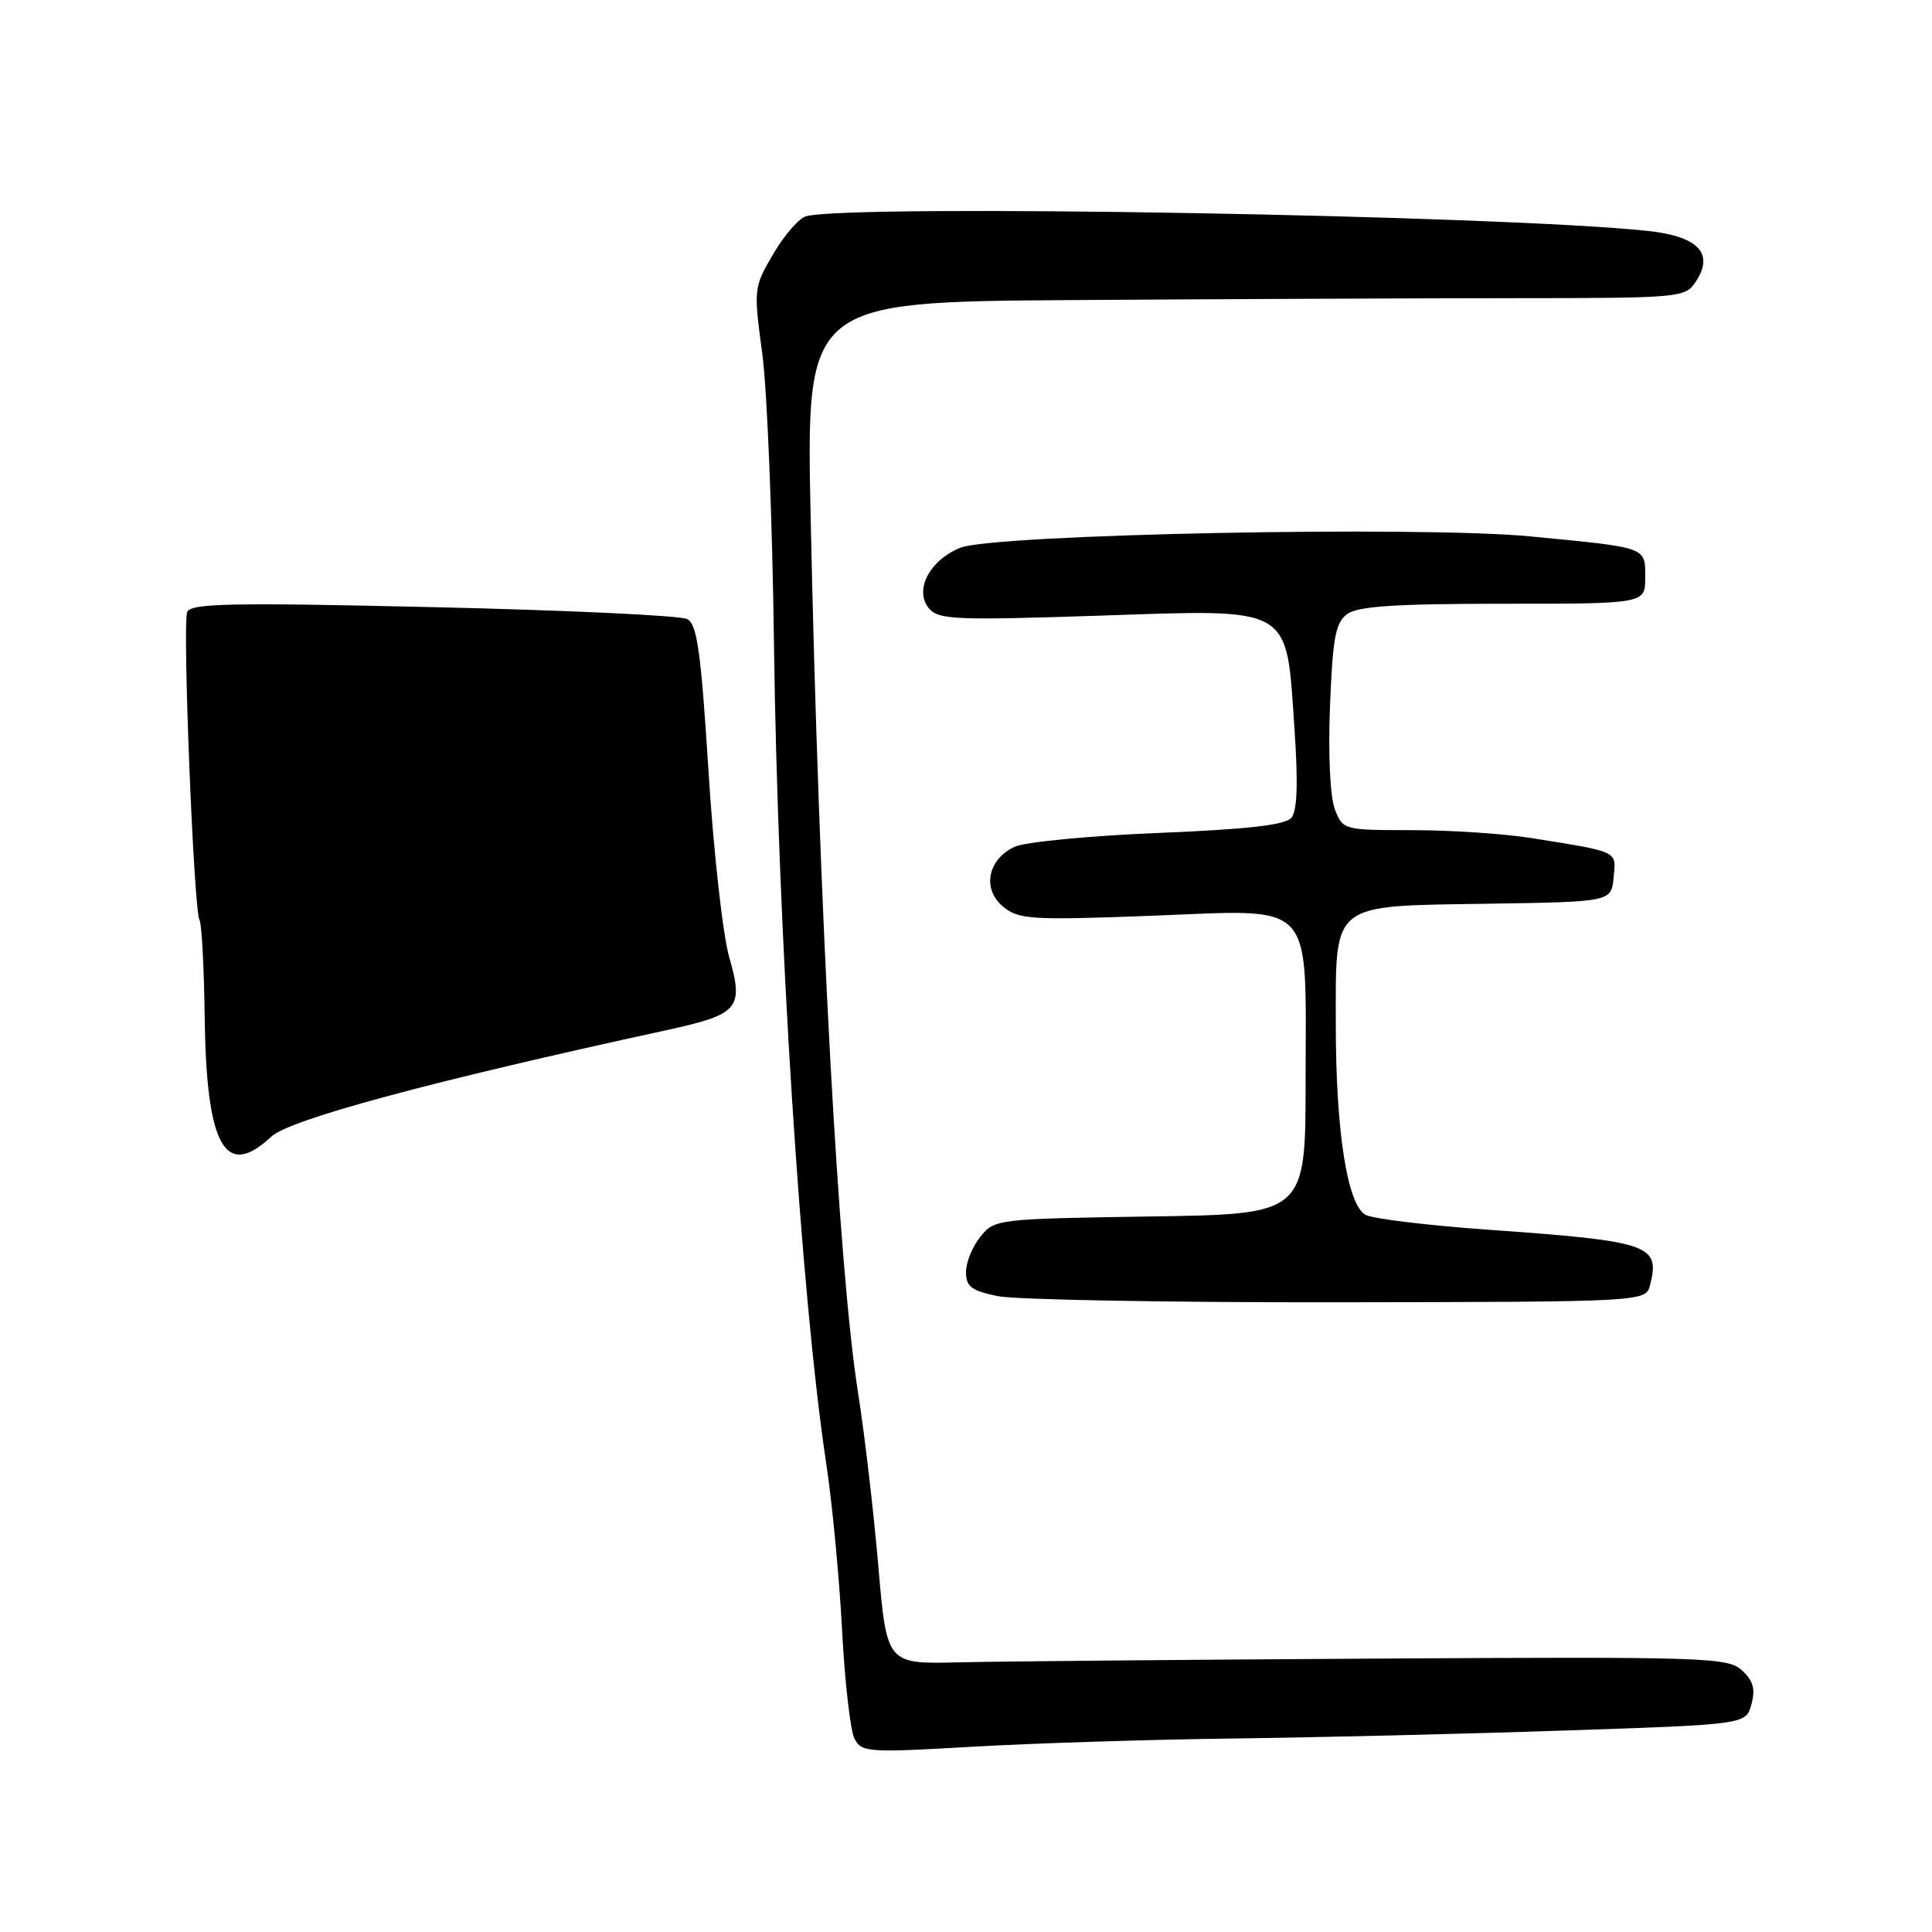 <?xml version="1.0" encoding="UTF-8" standalone="no"?>
<!DOCTYPE svg PUBLIC "-//W3C//DTD SVG 1.1//EN" "http://www.w3.org/Graphics/SVG/1.1/DTD/svg11.dtd" >
<svg xmlns="http://www.w3.org/2000/svg" xmlns:xlink="http://www.w3.org/1999/xlink" version="1.1" viewBox="0 0 256 256">
 <g >
 <path fill="currentColor"
d=" M 163.50 230.36 C 174.50 230.22 194.27 229.75 207.43 229.30 C 231.36 228.50 231.36 228.50 232.08 225.81 C 232.62 223.78 232.31 222.68 230.79 221.31 C 228.91 219.61 226.00 219.52 182.64 219.77 C 157.27 219.92 132.22 220.14 127.00 220.27 C 117.50 220.50 117.50 220.50 116.38 207.50 C 115.77 200.35 114.56 190.00 113.69 184.50 C 111.09 168.03 108.51 120.47 107.42 68.75 C 106.81 40.00 106.81 40.00 142.16 39.76 C 161.60 39.63 187.79 39.52 200.38 39.51 C 222.76 39.50 223.29 39.45 224.70 37.32 C 227.19 33.57 225.02 31.30 218.27 30.59 C 198.54 28.51 113.08 27.02 106.82 28.65 C 105.89 28.89 103.94 31.13 102.48 33.62 C 99.86 38.09 99.85 38.25 101.00 46.82 C 101.65 51.59 102.34 68.78 102.55 85.00 C 103.04 123.34 106.12 171.67 109.49 194.00 C 110.28 199.22 111.22 209.12 111.58 216.00 C 111.94 222.88 112.68 229.36 113.23 230.40 C 114.18 232.20 115.04 232.25 128.87 231.45 C 136.91 230.99 152.50 230.49 163.50 230.36 Z  M 218.65 170.25 C 219.99 164.93 218.64 164.47 197.15 162.94 C 189.21 162.38 181.92 161.49 180.96 160.98 C 178.53 159.68 177.00 149.95 177.00 135.78 C 177.00 119.41 176.17 120.08 197.00 119.75 C 213.50 119.50 213.50 119.50 213.81 116.28 C 214.16 112.70 214.61 112.92 202.92 111.05 C 199.30 110.47 192.20 110.00 187.14 110.00 C 178.04 110.00 177.94 109.97 176.88 107.25 C 176.25 105.62 175.98 100.05 176.23 93.61 C 176.59 84.45 176.96 82.50 178.52 81.36 C 179.93 80.33 184.91 80.00 199.19 80.00 C 218.00 80.00 218.00 80.00 218.00 76.52 C 218.00 72.44 218.37 72.58 202.83 71.08 C 188.19 69.66 131.68 70.79 127.25 72.58 C 123.15 74.24 121.10 78.21 123.09 80.61 C 124.34 82.11 126.56 82.21 145.62 81.58 C 171.47 80.72 170.41 80.10 171.52 96.52 C 172.02 103.74 171.89 107.42 171.13 108.35 C 170.32 109.32 165.41 109.88 153.51 110.37 C 144.43 110.74 135.87 111.56 134.48 112.19 C 130.85 113.84 130.09 117.85 132.96 120.17 C 135.03 121.84 136.67 121.94 152.45 121.35 C 174.54 120.51 173.00 118.88 173.00 143.17 C 173.00 160.89 173.00 160.89 152.41 161.19 C 132.15 161.50 131.79 161.54 129.91 163.86 C 128.86 165.16 128.00 167.27 128.00 168.55 C 128.00 170.49 128.71 171.03 132.25 171.75 C 134.59 172.22 154.86 172.59 177.29 172.56 C 218.09 172.50 218.09 172.50 218.65 170.25 Z  M 35.95 150.61 C 38.37 148.34 57.05 143.30 88.19 136.53 C 97.93 134.41 98.58 133.66 96.62 126.81 C 95.78 123.89 94.54 112.81 93.88 102.20 C 92.88 86.35 92.38 82.74 91.06 82.03 C 90.18 81.56 75.03 80.85 57.39 80.45 C 30.44 79.83 25.24 79.94 24.80 81.11 C 24.16 82.80 25.68 120.67 26.43 121.89 C 26.73 122.37 27.03 128.10 27.12 134.63 C 27.33 151.88 29.80 156.36 35.95 150.61 Z "/>
</g>
</svg>